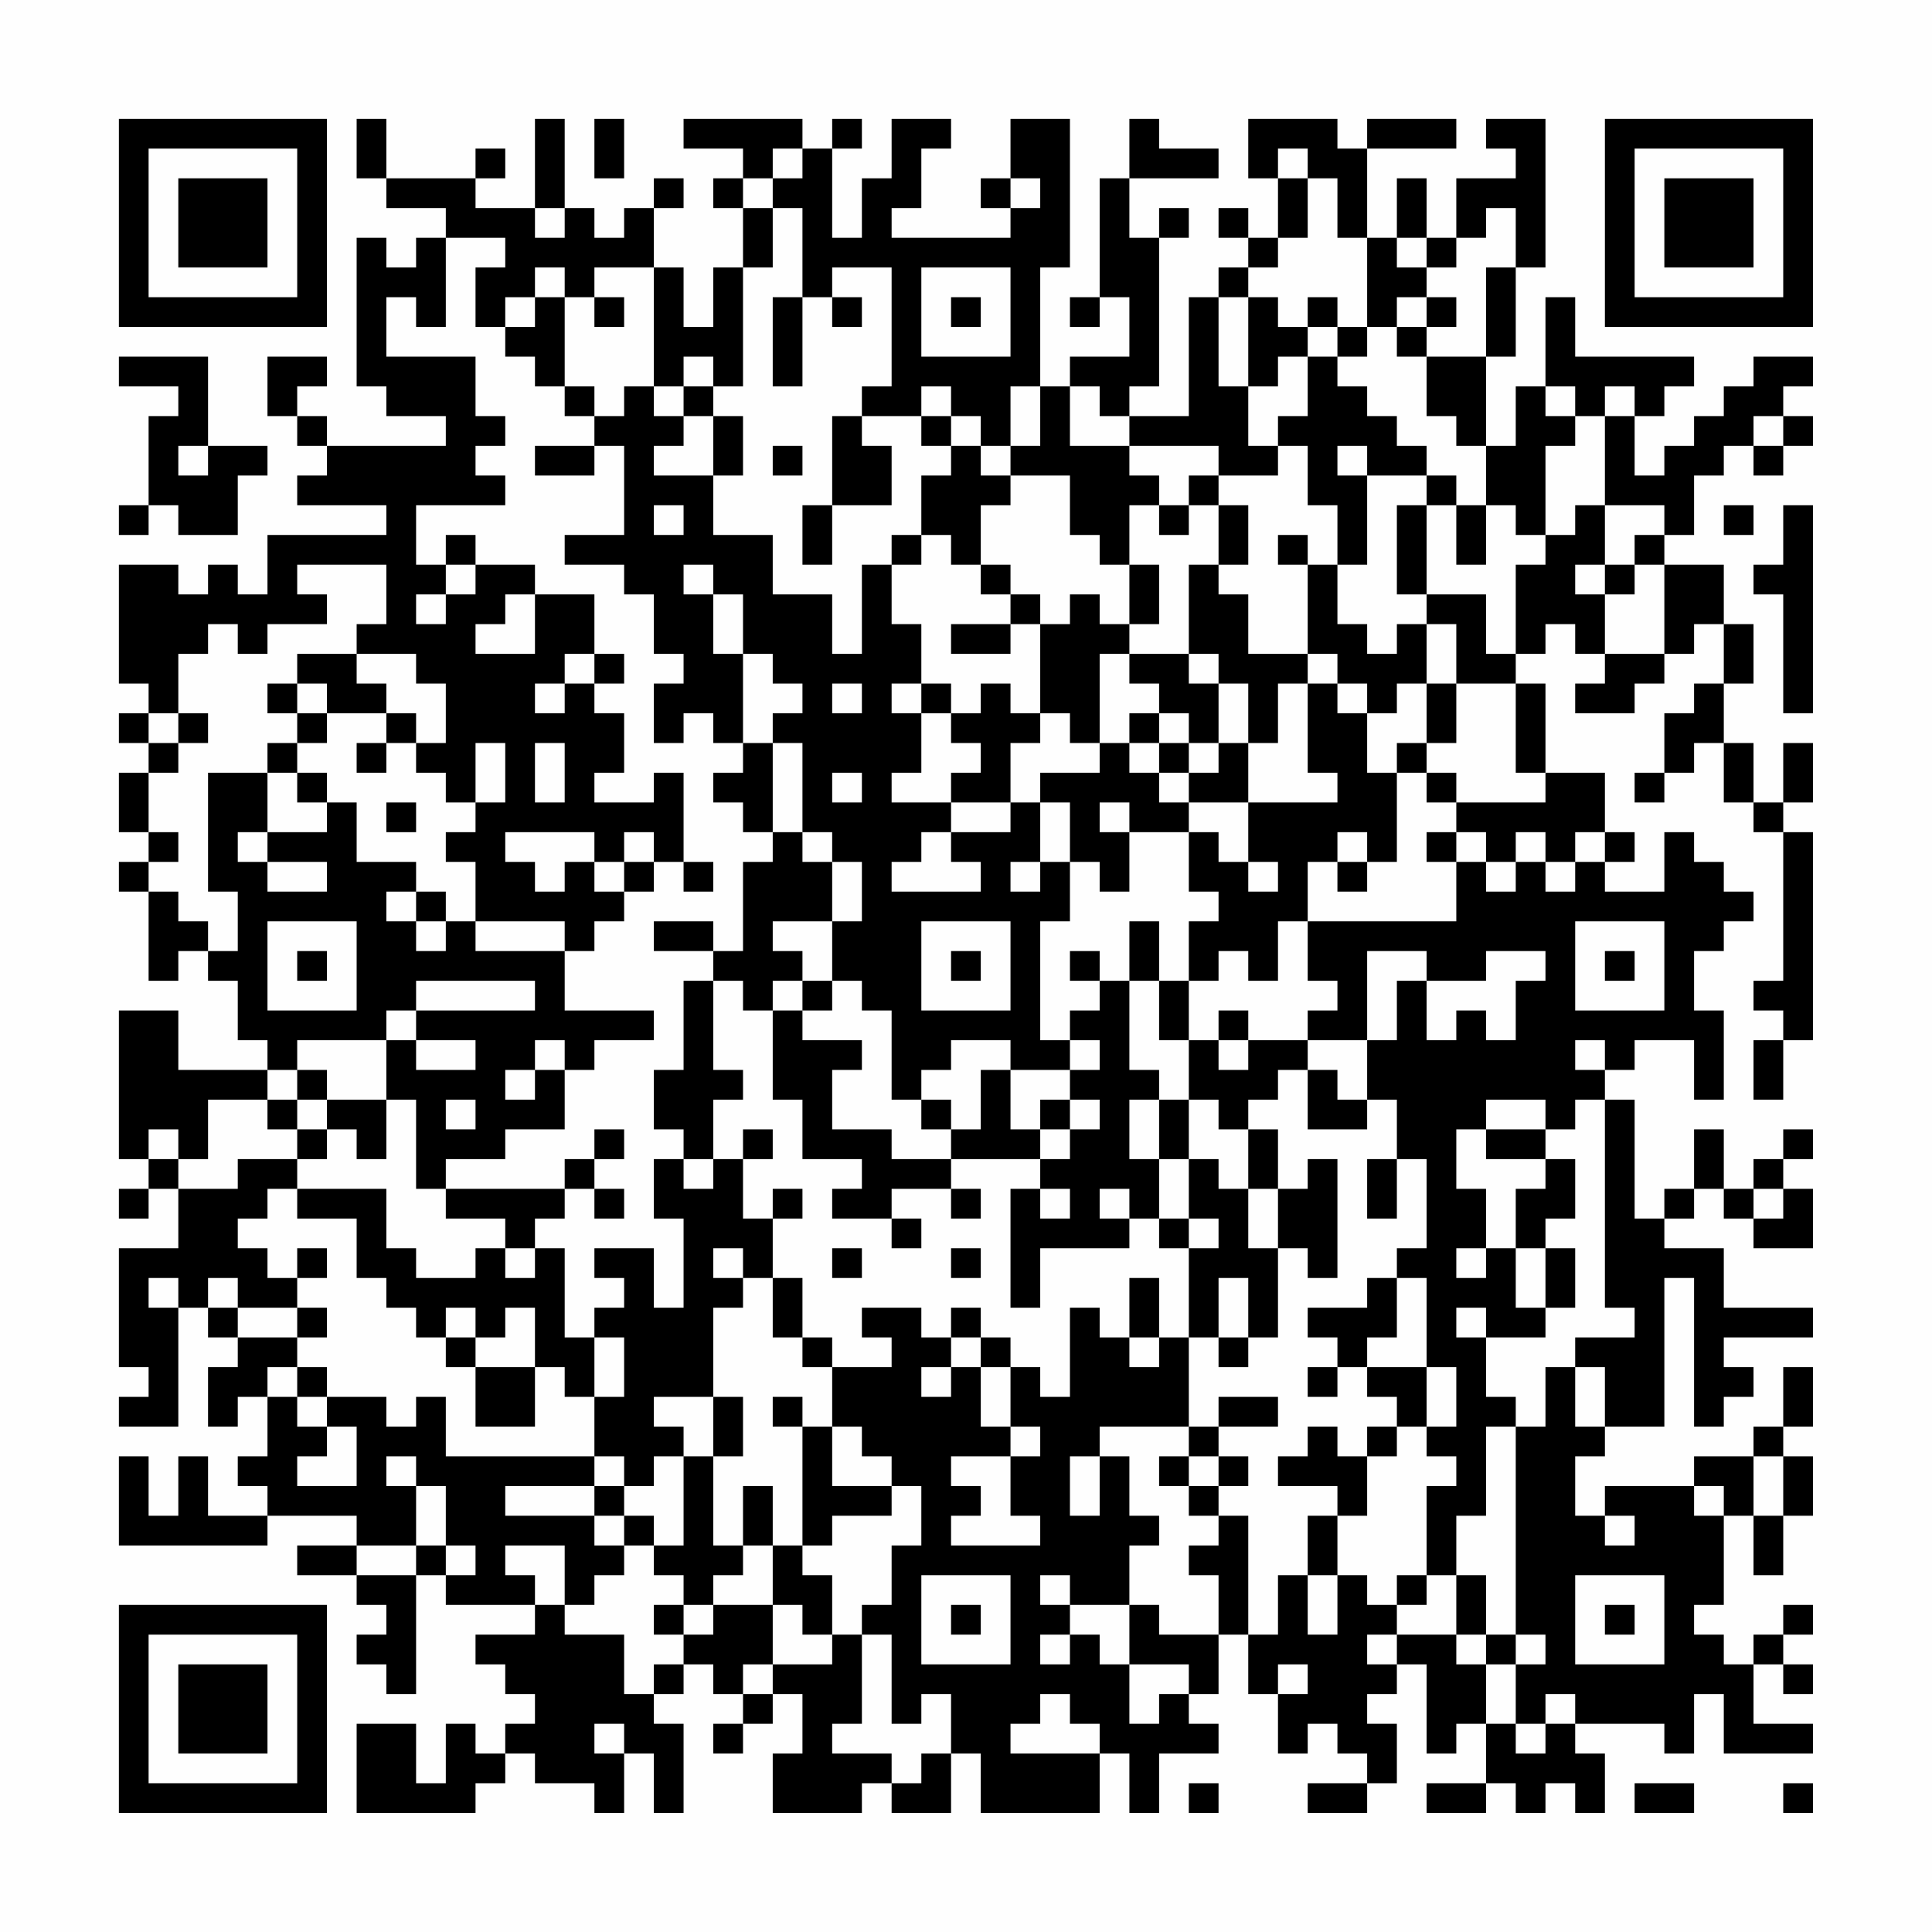 <?xml version="1.0" encoding="UTF-8"?>
<svg xmlns="http://www.w3.org/2000/svg" version="1.1" width="300" height="300" viewBox="0 0 300 300"><rect x="0" y="0" width="300" height="300" fill="#fefefe"/><g transform="scale(4.615)"><g transform="translate(4,4)"><path fill-rule="evenodd" d="M8 0L8 2L9 2L9 3L11 3L11 4L10 4L10 5L9 5L9 4L8 4L8 9L9 9L9 10L11 10L11 11L7 11L7 10L6 10L6 9L7 9L7 8L5 8L5 10L6 10L6 11L7 11L7 12L6 12L6 13L9 13L9 14L5 14L5 16L4 16L4 15L3 15L3 16L2 16L2 15L0 15L0 19L1 19L1 20L0 20L0 21L1 21L1 22L0 22L0 24L1 24L1 25L0 25L0 26L1 26L1 29L2 29L2 28L3 28L3 29L4 29L4 31L5 31L5 32L2 32L2 30L0 30L0 35L1 35L1 36L0 36L0 37L1 37L1 36L2 36L2 38L0 38L0 42L1 42L1 43L0 43L0 44L2 44L2 40L3 40L3 41L4 41L4 42L3 42L3 44L4 44L4 43L5 43L5 45L4 45L4 46L5 46L5 47L3 47L3 45L2 45L2 47L1 47L1 45L0 45L0 48L5 48L5 47L8 47L8 48L6 48L6 49L8 49L8 50L9 50L9 51L8 51L8 52L9 52L9 53L10 53L10 49L11 49L11 50L14 50L14 51L12 51L12 52L13 52L13 53L14 53L14 54L13 54L13 55L12 55L12 54L11 54L11 56L10 56L10 54L8 54L8 57L12 57L12 56L13 56L13 55L14 55L14 56L16 56L16 57L17 57L17 55L18 55L18 57L19 57L19 54L18 54L18 53L19 53L19 52L20 52L20 53L21 53L21 54L20 54L20 55L21 55L21 54L22 54L22 53L23 53L23 55L22 55L22 57L25 57L25 56L26 56L26 57L28 57L28 55L29 55L29 57L33 57L33 55L34 55L34 57L35 57L35 55L37 55L37 54L36 54L36 53L37 53L37 51L38 51L38 53L39 53L39 55L40 55L40 54L41 54L41 55L42 55L42 56L40 56L40 57L42 57L42 56L43 56L43 54L42 54L42 53L43 53L43 52L44 52L44 55L45 55L45 54L46 54L46 56L44 56L44 57L46 57L46 56L47 56L47 57L48 57L48 56L49 56L49 57L50 57L50 55L49 55L49 54L52 54L52 55L53 55L53 53L54 53L54 55L57 55L57 54L55 54L55 52L56 52L56 53L57 53L57 52L56 52L56 51L57 51L57 50L56 50L56 51L55 51L55 52L54 52L54 51L53 51L53 50L54 50L54 47L55 47L55 49L56 49L56 47L57 47L57 45L56 45L56 44L57 44L57 42L56 42L56 44L55 44L55 45L53 45L53 46L50 46L50 47L49 47L49 45L50 45L50 44L52 44L52 39L53 39L53 44L54 44L54 43L55 43L55 42L54 42L54 41L57 41L57 40L54 40L54 38L52 38L52 37L53 37L53 36L54 36L54 37L55 37L55 38L57 38L57 36L56 36L56 35L57 35L57 34L56 34L56 35L55 35L55 36L54 36L54 34L53 34L53 36L52 36L52 37L51 37L51 33L50 33L50 32L51 32L51 31L53 31L53 33L54 33L54 30L53 30L53 28L54 28L54 27L55 27L55 26L54 26L54 25L53 25L53 24L52 24L52 26L50 26L50 25L51 25L51 24L50 24L50 22L48 22L48 19L47 19L47 18L48 18L48 17L49 17L49 18L50 18L50 19L49 19L49 20L51 20L51 19L52 19L52 18L53 18L53 17L54 17L54 19L53 19L53 20L52 20L52 22L51 22L51 23L52 23L52 22L53 22L53 21L54 21L54 23L55 23L55 24L56 24L56 29L55 29L55 30L56 30L56 31L55 31L55 33L56 33L56 31L57 31L57 24L56 24L56 23L57 23L57 21L56 21L56 23L55 23L55 21L54 21L54 19L55 19L55 17L54 17L54 15L52 15L52 14L53 14L53 12L54 12L54 11L55 11L55 12L56 12L56 11L57 11L57 10L56 10L56 9L57 9L57 8L55 8L55 9L54 9L54 10L53 10L53 11L52 11L52 12L51 12L51 10L52 10L52 9L53 9L53 8L49 8L49 6L48 6L48 9L47 9L47 11L46 11L46 8L47 8L47 5L48 5L48 0L46 0L46 1L47 1L47 2L45 2L45 4L44 4L44 2L43 2L43 4L42 4L42 1L45 1L45 0L42 0L42 1L41 1L41 0L38 0L38 2L39 2L39 4L38 4L38 3L37 3L37 4L38 4L38 5L37 5L37 6L36 6L36 10L34 10L34 9L35 9L35 4L36 4L36 3L35 3L35 4L34 4L34 2L37 2L37 1L35 1L35 0L34 0L34 2L33 2L33 6L32 6L32 7L33 7L33 6L34 6L34 8L32 8L32 9L31 9L31 5L32 5L32 0L30 0L30 2L29 2L29 3L30 3L30 4L26 4L26 3L27 3L27 1L28 1L28 0L26 0L26 2L25 2L25 4L24 4L24 1L25 1L25 0L24 0L24 1L23 1L23 0L19 0L19 1L21 1L21 2L20 2L20 3L21 3L21 5L20 5L20 7L19 7L19 5L18 5L18 3L19 3L19 2L18 2L18 3L17 3L17 4L16 4L16 3L15 3L15 0L14 0L14 3L12 3L12 2L13 2L13 1L12 1L12 2L9 2L9 0ZM16 0L16 2L17 2L17 0ZM22 1L22 2L21 2L21 3L22 3L22 5L21 5L21 9L20 9L20 8L19 8L19 9L18 9L18 5L16 5L16 6L15 6L15 5L14 5L14 6L13 6L13 7L12 7L12 5L13 5L13 4L11 4L11 7L10 7L10 6L9 6L9 8L12 8L12 10L13 10L13 11L12 11L12 12L13 12L13 13L10 13L10 15L11 15L11 16L10 16L10 17L11 17L11 16L12 16L12 15L14 15L14 16L13 16L13 17L12 17L12 18L14 18L14 16L16 16L16 18L15 18L15 19L14 19L14 20L15 20L15 19L16 19L16 20L17 20L17 22L16 22L16 23L18 23L18 22L19 22L19 25L18 25L18 24L17 24L17 25L16 25L16 24L13 24L13 25L14 25L14 26L15 26L15 25L16 25L16 26L17 26L17 27L16 27L16 28L15 28L15 27L12 27L12 25L11 25L11 24L12 24L12 23L13 23L13 21L12 21L12 23L11 23L11 22L10 22L10 21L11 21L11 19L10 19L10 18L8 18L8 17L9 17L9 15L6 15L6 16L7 16L7 17L5 17L5 18L4 18L4 17L3 17L3 18L2 18L2 20L1 20L1 21L2 21L2 22L1 22L1 24L2 24L2 25L1 25L1 26L2 26L2 27L3 27L3 28L4 28L4 26L3 26L3 22L5 22L5 24L4 24L4 25L5 25L5 26L7 26L7 25L5 25L5 24L7 24L7 23L8 23L8 25L10 25L10 26L9 26L9 27L10 27L10 28L11 28L11 27L12 27L12 28L15 28L15 30L18 30L18 31L16 31L16 32L15 32L15 31L14 31L14 32L13 32L13 33L14 33L14 32L15 32L15 34L13 34L13 35L11 35L11 36L10 36L10 33L9 33L9 31L10 31L10 32L12 32L12 31L10 31L10 30L14 30L14 29L10 29L10 30L9 30L9 31L6 31L6 32L5 32L5 33L3 33L3 35L2 35L2 34L1 34L1 35L2 35L2 36L4 36L4 35L6 35L6 36L5 36L5 37L4 37L4 38L5 38L5 39L6 39L6 40L4 40L4 39L3 39L3 40L4 40L4 41L6 41L6 42L5 42L5 43L6 43L6 44L7 44L7 45L6 45L6 46L8 46L8 44L7 44L7 43L9 43L9 44L10 44L10 43L11 43L11 45L16 45L16 46L13 46L13 47L16 47L16 48L17 48L17 49L16 49L16 50L15 50L15 48L13 48L13 49L14 49L14 50L15 50L15 51L17 51L17 53L18 53L18 52L19 52L19 51L20 51L20 50L22 50L22 52L21 52L21 53L22 53L22 52L24 52L24 51L25 51L25 54L24 54L24 55L26 55L26 56L27 56L27 55L28 55L28 53L27 53L27 54L26 54L26 51L25 51L25 50L26 50L26 48L27 48L27 46L26 46L26 45L25 45L25 44L24 44L24 42L26 42L26 41L25 41L25 40L27 40L27 41L28 41L28 42L27 42L27 43L28 43L28 42L29 42L29 44L30 44L30 45L28 45L28 46L29 46L29 47L28 47L28 48L31 48L31 47L30 47L30 45L31 45L31 44L30 44L30 42L31 42L31 43L32 43L32 40L33 40L33 41L34 41L34 42L35 42L35 41L36 41L36 44L33 44L33 45L32 45L32 47L33 47L33 45L34 45L34 47L35 47L35 48L34 48L34 50L32 50L32 49L31 49L31 50L32 50L32 51L31 51L31 52L32 52L32 51L33 51L33 52L34 52L34 54L35 54L35 53L36 53L36 52L34 52L34 50L35 50L35 51L37 51L37 49L36 49L36 48L37 48L37 47L38 47L38 51L39 51L39 49L40 49L40 51L41 51L41 49L42 49L42 50L43 50L43 51L42 51L42 52L43 52L43 51L45 51L45 52L46 52L46 54L47 54L47 55L48 55L48 54L49 54L49 53L48 53L48 54L47 54L47 52L48 52L48 51L47 51L47 44L48 44L48 42L49 42L49 44L50 44L50 42L49 42L49 41L51 41L51 40L50 40L50 33L49 33L49 34L48 34L48 33L46 33L46 34L45 34L45 36L46 36L46 38L45 38L45 39L46 39L46 38L47 38L47 40L48 40L48 41L46 41L46 40L45 40L45 41L46 41L46 43L47 43L47 44L46 44L46 47L45 47L45 49L44 49L44 46L45 46L45 45L44 45L44 44L45 44L45 42L44 42L44 39L43 39L43 38L44 38L44 35L43 35L43 33L42 33L42 31L43 31L43 29L44 29L44 31L45 31L45 30L46 30L46 31L47 31L47 29L48 29L48 28L46 28L46 29L44 29L44 28L42 28L42 31L40 31L40 30L41 30L41 29L40 29L40 27L45 27L45 25L46 25L46 26L47 26L47 25L48 25L48 26L49 26L49 25L50 25L50 24L49 24L49 25L48 25L48 24L47 24L47 25L46 25L46 24L45 24L45 23L48 23L48 22L47 22L47 19L45 19L45 17L44 17L44 16L46 16L46 18L47 18L47 15L48 15L48 14L49 14L49 13L50 13L50 15L49 15L49 16L50 16L50 18L52 18L52 15L51 15L51 14L52 14L52 13L50 13L50 10L51 10L51 9L50 9L50 10L49 10L49 9L48 9L48 10L49 10L49 11L48 11L48 14L47 14L47 13L46 13L46 11L45 11L45 10L44 10L44 8L46 8L46 5L47 5L47 3L46 3L46 4L45 4L45 5L44 5L44 4L43 4L43 5L44 5L44 6L43 6L43 7L42 7L42 4L41 4L41 2L40 2L40 1L39 1L39 2L40 2L40 4L39 4L39 5L38 5L38 6L37 6L37 9L38 9L38 11L39 11L39 12L37 12L37 11L34 11L34 10L33 10L33 9L32 9L32 11L34 11L34 12L35 12L35 13L34 13L34 15L33 15L33 14L32 14L32 12L30 12L30 11L31 11L31 9L30 9L30 11L29 11L29 10L28 10L28 9L27 9L27 10L25 10L25 9L26 9L26 5L24 5L24 6L23 6L23 3L22 3L22 2L23 2L23 1ZM30 2L30 3L31 3L31 2ZM14 3L14 4L15 4L15 3ZM27 5L27 8L30 8L30 5ZM14 6L14 7L13 7L13 8L14 8L14 9L15 9L15 10L16 10L16 11L14 11L14 12L16 12L16 11L17 11L17 14L15 14L15 15L17 15L17 16L18 16L18 18L19 18L19 19L18 19L18 21L19 21L19 20L20 20L20 21L21 21L21 22L20 22L20 23L21 23L21 24L22 24L22 25L21 25L21 28L20 28L20 27L18 27L18 28L20 28L20 29L19 29L19 32L18 32L18 34L19 34L19 35L18 35L18 37L19 37L19 40L18 40L18 38L16 38L16 39L17 39L17 40L16 40L16 41L15 41L15 38L14 38L14 37L15 37L15 36L16 36L16 37L17 37L17 36L16 36L16 35L17 35L17 34L16 34L16 35L15 35L15 36L11 36L11 37L13 37L13 38L12 38L12 39L10 39L10 38L9 38L9 36L6 36L6 37L8 37L8 39L9 39L9 40L10 40L10 41L11 41L11 42L12 42L12 44L14 44L14 42L15 42L15 43L16 43L16 45L17 45L17 46L16 46L16 47L17 47L17 48L18 48L18 49L19 49L19 50L18 50L18 51L19 51L19 50L20 50L20 49L21 49L21 48L22 48L22 50L23 50L23 51L24 51L24 49L23 49L23 48L24 48L24 47L26 47L26 46L24 46L24 44L23 44L23 43L22 43L22 44L23 44L23 48L22 48L22 46L21 46L21 48L20 48L20 45L21 45L21 43L20 43L20 40L21 40L21 39L22 39L22 41L23 41L23 42L24 42L24 41L23 41L23 39L22 39L22 37L23 37L23 36L22 36L22 37L21 37L21 35L22 35L22 34L21 34L21 35L20 35L20 33L21 33L21 32L20 32L20 29L21 29L21 30L22 30L22 33L23 33L23 35L25 35L25 36L24 36L24 37L26 37L26 38L27 38L27 37L26 37L26 36L28 36L28 37L29 37L29 36L28 36L28 35L31 35L31 36L30 36L30 40L31 40L31 38L34 38L34 37L35 37L35 38L36 38L36 41L37 41L37 42L38 42L38 41L39 41L39 38L40 38L40 39L41 39L41 35L40 35L40 36L39 36L39 34L38 34L38 33L39 33L39 32L40 32L40 34L42 34L42 33L41 33L41 32L40 32L40 31L38 31L38 30L37 30L37 31L36 31L36 29L37 29L37 28L38 28L38 29L39 29L39 27L40 27L40 25L41 25L41 26L42 26L42 25L43 25L43 22L44 22L44 23L45 23L45 22L44 22L44 21L45 21L45 19L44 19L44 17L43 17L43 18L42 18L42 17L41 17L41 15L42 15L42 12L44 12L44 13L43 13L43 16L44 16L44 13L45 13L45 15L46 15L46 13L45 13L45 12L44 12L44 11L43 11L43 10L42 10L42 9L41 9L41 8L42 8L42 7L41 7L41 6L40 6L40 7L39 7L39 6L38 6L38 9L39 9L39 8L40 8L40 10L39 10L39 11L40 11L40 13L41 13L41 15L40 15L40 14L39 14L39 15L40 15L40 18L38 18L38 16L37 16L37 15L38 15L38 13L37 13L37 12L36 12L36 13L35 13L35 14L36 14L36 13L37 13L37 15L36 15L36 18L34 18L34 17L35 17L35 15L34 15L34 17L33 17L33 16L32 16L32 17L31 17L31 16L30 16L30 15L29 15L29 13L30 13L30 12L29 12L29 11L28 11L28 10L27 10L27 11L28 11L28 12L27 12L27 14L26 14L26 15L25 15L25 18L24 18L24 16L22 16L22 14L20 14L20 12L21 12L21 10L20 10L20 9L19 9L19 10L18 10L18 9L17 9L17 10L16 10L16 9L15 9L15 6ZM16 6L16 7L17 7L17 6ZM22 6L22 9L23 9L23 6ZM24 6L24 7L25 7L25 6ZM28 6L28 7L29 7L29 6ZM44 6L44 7L43 7L43 8L44 8L44 7L45 7L45 6ZM40 7L40 8L41 8L41 7ZM0 8L0 9L2 9L2 10L1 10L1 13L0 13L0 14L1 14L1 13L2 13L2 14L4 14L4 12L5 12L5 11L3 11L3 8ZM19 10L19 11L18 11L18 12L20 12L20 10ZM24 10L24 13L23 13L23 15L24 15L24 13L26 13L26 11L25 11L25 10ZM55 10L55 11L56 11L56 10ZM2 11L2 12L3 12L3 11ZM22 11L22 12L23 12L23 11ZM41 11L41 12L42 12L42 11ZM18 13L18 14L19 14L19 13ZM54 13L54 14L55 14L55 13ZM56 13L56 15L55 15L55 16L56 16L56 20L57 20L57 13ZM11 14L11 15L12 15L12 14ZM27 14L27 15L26 15L26 17L27 17L27 19L26 19L26 20L27 20L27 22L26 22L26 23L28 23L28 24L27 24L27 25L26 25L26 26L29 26L29 25L28 25L28 24L30 24L30 23L31 23L31 25L30 25L30 26L31 26L31 25L32 25L32 27L31 27L31 31L32 31L32 32L30 32L30 31L28 31L28 32L27 32L27 33L26 33L26 30L25 30L25 29L24 29L24 27L25 27L25 25L24 25L24 24L23 24L23 21L22 21L22 20L23 20L23 19L22 19L22 18L21 18L21 16L20 16L20 15L19 15L19 16L20 16L20 18L21 18L21 21L22 21L22 24L23 24L23 25L24 25L24 27L22 27L22 28L23 28L23 29L22 29L22 30L23 30L23 31L25 31L25 32L24 32L24 34L26 34L26 35L28 35L28 34L29 34L29 32L30 32L30 34L31 34L31 35L32 35L32 34L33 34L33 33L32 33L32 32L33 32L33 31L32 31L32 30L33 30L33 29L34 29L34 32L35 32L35 33L34 33L34 35L35 35L35 37L36 37L36 38L37 38L37 37L36 37L36 35L37 35L37 36L38 36L38 38L39 38L39 36L38 36L38 34L37 34L37 33L36 33L36 31L35 31L35 29L36 29L36 27L37 27L37 26L36 26L36 24L37 24L37 25L38 25L38 26L39 26L39 25L38 25L38 23L41 23L41 22L40 22L40 19L41 19L41 20L42 20L42 22L43 22L43 21L44 21L44 19L43 19L43 20L42 20L42 19L41 19L41 18L40 18L40 19L39 19L39 21L38 21L38 19L37 19L37 18L36 18L36 19L37 19L37 21L36 21L36 20L35 20L35 19L34 19L34 18L33 18L33 21L32 21L32 20L31 20L31 17L30 17L30 16L29 16L29 15L28 15L28 14ZM50 15L50 16L51 16L51 15ZM28 17L28 18L30 18L30 17ZM6 18L6 19L5 19L5 20L6 20L6 21L5 21L5 22L6 22L6 23L7 23L7 22L6 22L6 21L7 21L7 20L9 20L9 21L8 21L8 22L9 22L9 21L10 21L10 20L9 20L9 19L8 19L8 18ZM16 18L16 19L17 19L17 18ZM6 19L6 20L7 20L7 19ZM24 19L24 20L25 20L25 19ZM27 19L27 20L28 20L28 21L29 21L29 22L28 22L28 23L30 23L30 21L31 21L31 20L30 20L30 19L29 19L29 20L28 20L28 19ZM2 20L2 21L3 21L3 20ZM34 20L34 21L33 21L33 22L31 22L31 23L32 23L32 25L33 25L33 26L34 26L34 24L36 24L36 23L38 23L38 21L37 21L37 22L36 22L36 21L35 21L35 20ZM14 21L14 23L15 23L15 21ZM34 21L34 22L35 22L35 23L36 23L36 22L35 22L35 21ZM24 22L24 23L25 23L25 22ZM9 23L9 24L10 24L10 23ZM33 23L33 24L34 24L34 23ZM41 24L41 25L42 25L42 24ZM44 24L44 25L45 25L45 24ZM17 25L17 26L18 26L18 25ZM19 25L19 26L20 26L20 25ZM10 26L10 27L11 27L11 26ZM5 27L5 30L8 30L8 27ZM27 27L27 30L30 30L30 27ZM34 27L34 29L35 29L35 27ZM49 27L49 30L52 30L52 27ZM6 28L6 29L7 29L7 28ZM28 28L28 29L29 29L29 28ZM32 28L32 29L33 29L33 28ZM50 28L50 29L51 29L51 28ZM23 29L23 30L24 30L24 29ZM37 31L37 32L38 32L38 31ZM49 31L49 32L50 32L50 31ZM6 32L6 33L5 33L5 34L6 34L6 35L7 35L7 34L8 34L8 35L9 35L9 33L7 33L7 32ZM6 33L6 34L7 34L7 33ZM11 33L11 34L12 34L12 33ZM27 33L27 34L28 34L28 33ZM31 33L31 34L32 34L32 33ZM35 33L35 35L36 35L36 33ZM46 34L46 35L48 35L48 36L47 36L47 38L48 38L48 40L49 40L49 38L48 38L48 37L49 37L49 35L48 35L48 34ZM19 35L19 36L20 36L20 35ZM42 35L42 37L43 37L43 35ZM31 36L31 37L32 37L32 36ZM33 36L33 37L34 37L34 36ZM55 36L55 37L56 37L56 36ZM6 38L6 39L7 39L7 38ZM13 38L13 39L14 39L14 38ZM20 38L20 39L21 39L21 38ZM24 38L24 39L25 39L25 38ZM28 38L28 39L29 39L29 38ZM1 39L1 40L2 40L2 39ZM34 39L34 41L35 41L35 39ZM37 39L37 41L38 41L38 39ZM42 39L42 40L40 40L40 41L41 41L41 42L40 42L40 43L41 43L41 42L42 42L42 43L43 43L43 44L42 44L42 45L41 45L41 44L40 44L40 45L39 45L39 46L41 46L41 47L40 47L40 49L41 49L41 47L42 47L42 45L43 45L43 44L44 44L44 42L42 42L42 41L43 41L43 39ZM6 40L6 41L7 41L7 40ZM11 40L11 41L12 41L12 42L14 42L14 40L13 40L13 41L12 41L12 40ZM28 40L28 41L29 41L29 42L30 42L30 41L29 41L29 40ZM16 41L16 43L17 43L17 41ZM6 42L6 43L7 43L7 42ZM18 43L18 44L19 44L19 45L18 45L18 46L17 46L17 47L18 47L18 48L19 48L19 45L20 45L20 43ZM37 43L37 44L36 44L36 45L35 45L35 46L36 46L36 47L37 47L37 46L38 46L38 45L37 45L37 44L39 44L39 43ZM9 45L9 46L10 46L10 48L8 48L8 49L10 49L10 48L11 48L11 49L12 49L12 48L11 48L11 46L10 46L10 45ZM36 45L36 46L37 46L37 45ZM55 45L55 47L56 47L56 45ZM53 46L53 47L54 47L54 46ZM50 47L50 48L51 48L51 47ZM27 49L27 52L30 52L30 49ZM43 49L43 50L44 50L44 49ZM45 49L45 51L46 51L46 52L47 52L47 51L46 51L46 49ZM49 49L49 52L52 52L52 49ZM28 50L28 51L29 51L29 50ZM50 50L50 51L51 51L51 50ZM39 52L39 53L40 53L40 52ZM31 53L31 54L30 54L30 55L33 55L33 54L32 54L32 53ZM16 54L16 55L17 55L17 54ZM36 56L36 57L37 57L37 56ZM51 56L51 57L53 57L53 56ZM56 56L56 57L57 57L57 56ZM0 0L0 7L7 7L7 0ZM1 1L1 6L6 6L6 1ZM2 2L2 5L5 5L5 2ZM50 0L50 7L57 7L57 0ZM51 1L51 6L56 6L56 1ZM52 2L52 5L55 5L55 2ZM0 50L0 57L7 57L7 50ZM1 51L1 56L6 56L6 51ZM2 52L2 55L5 55L5 52Z" fill="#000000"/></g></g></svg>
